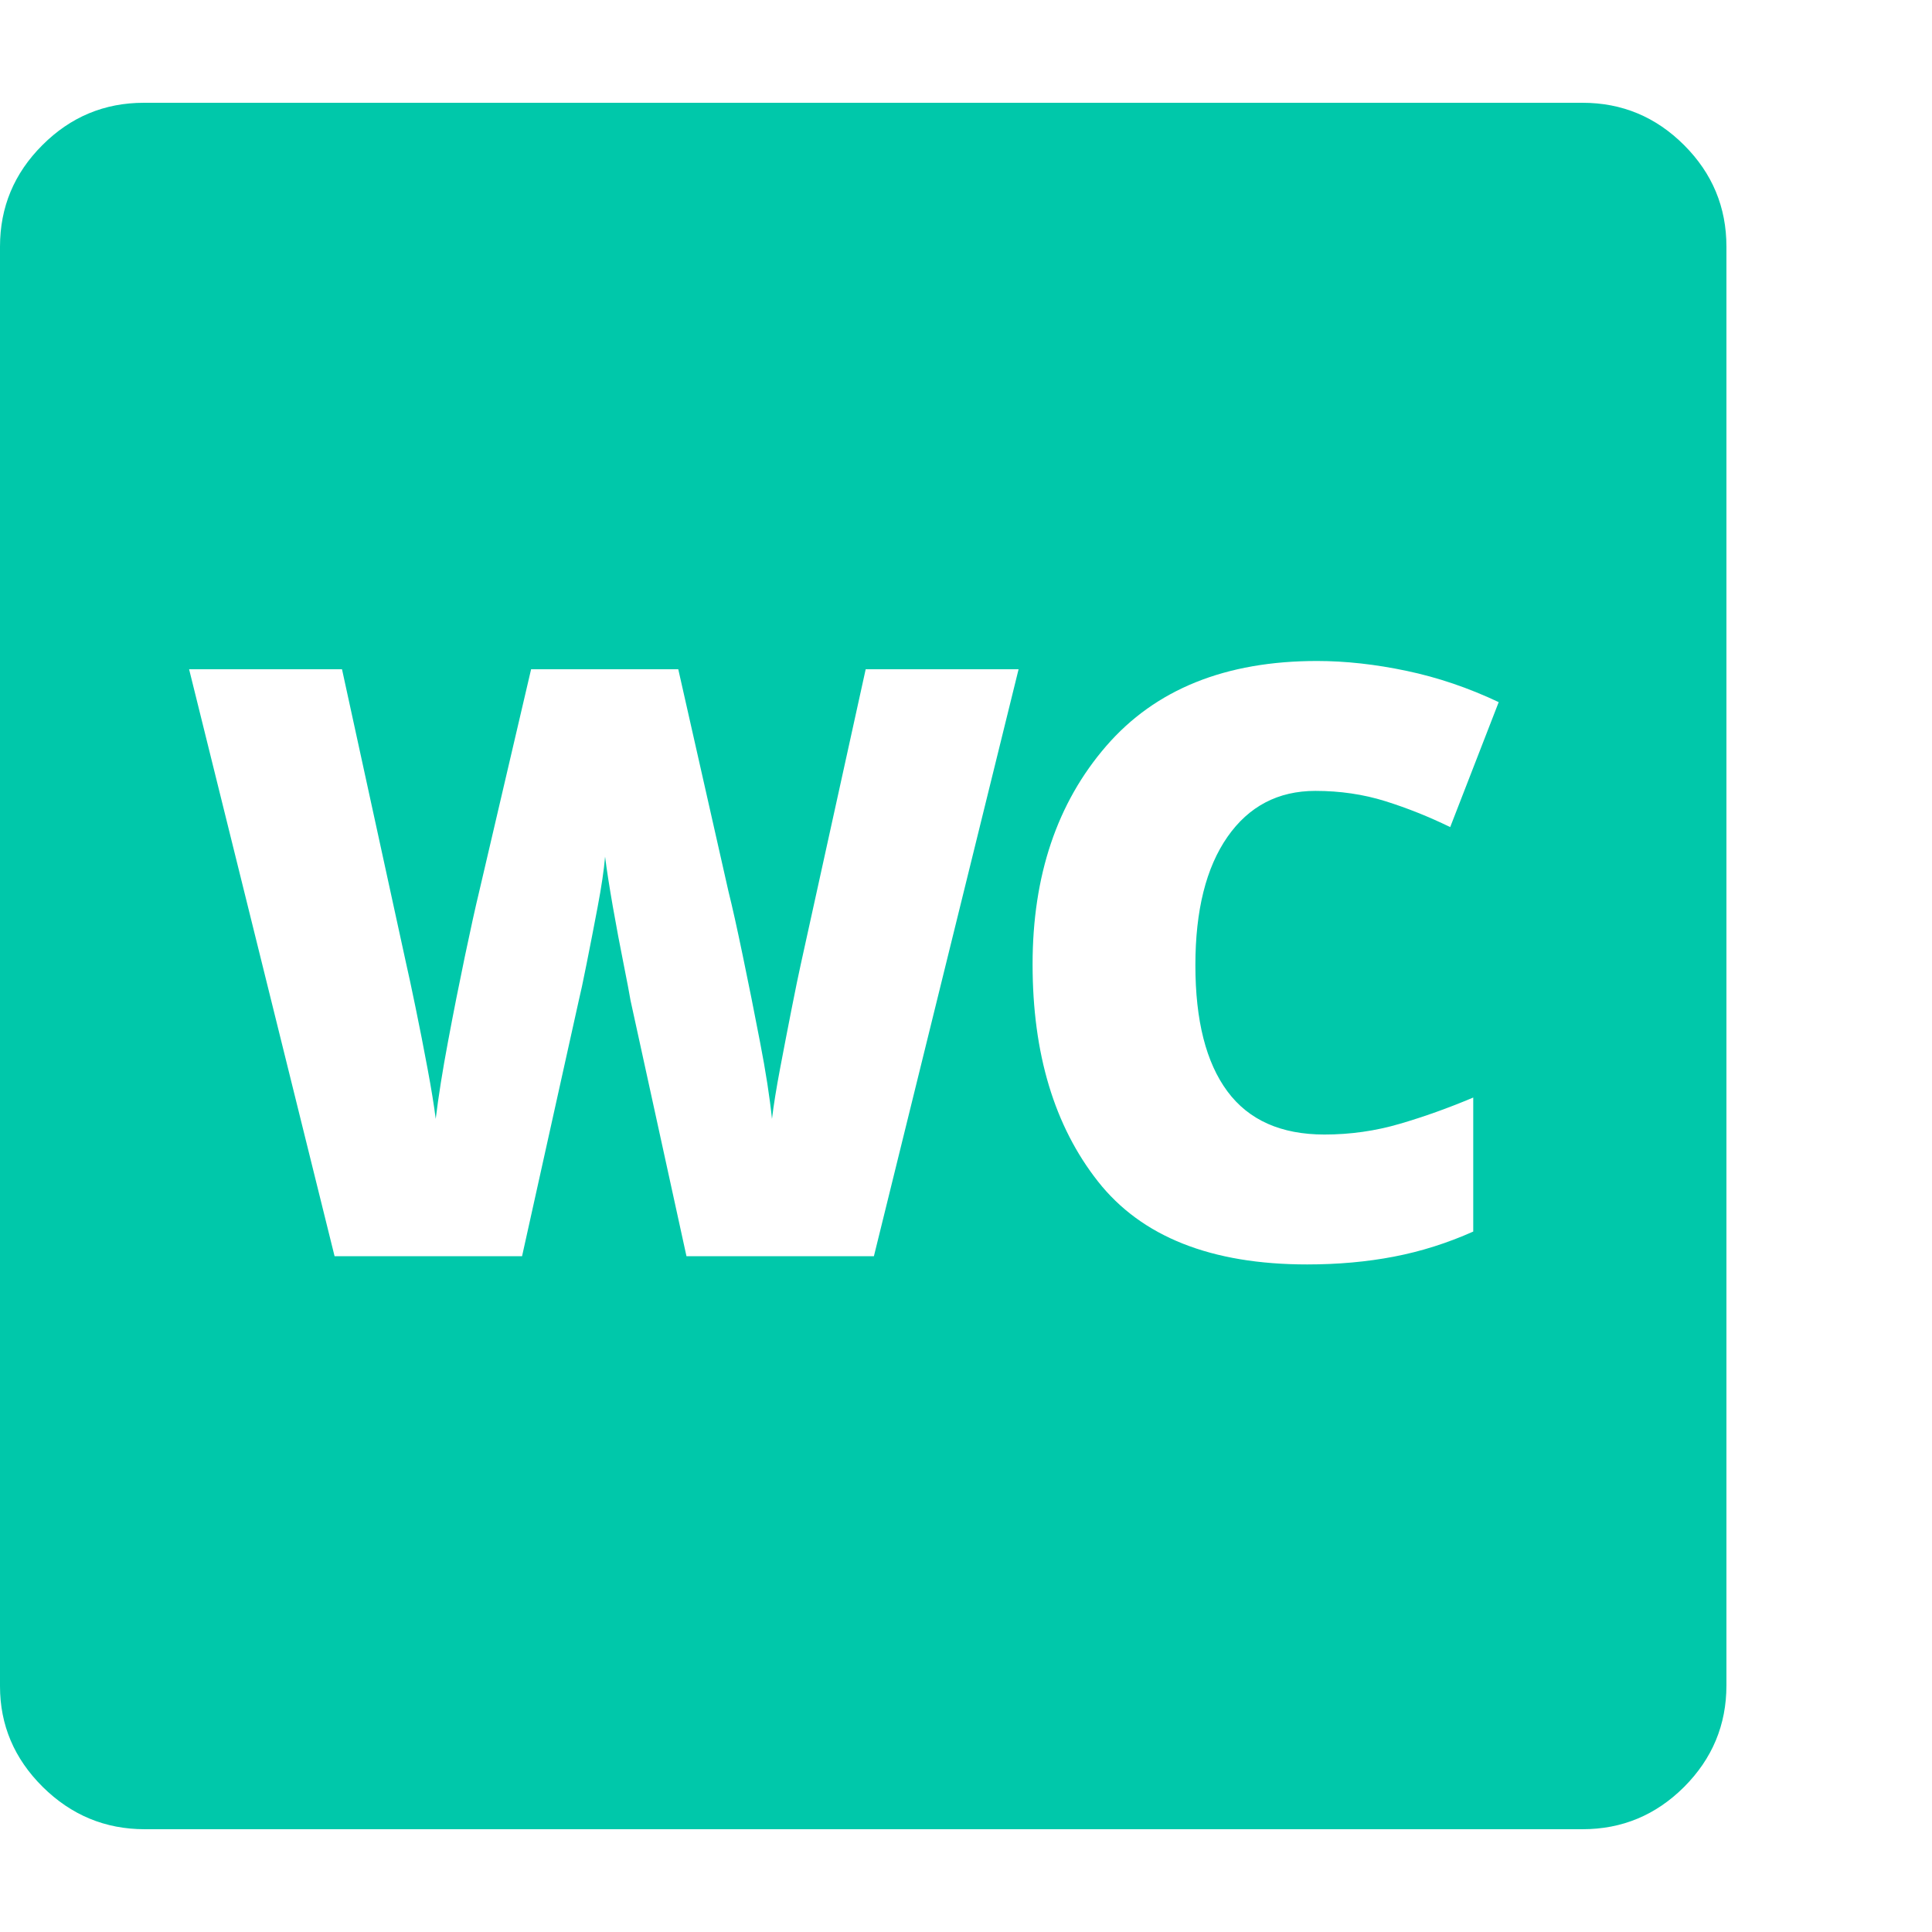 <svg version="1.1" xmlns="http://www.w3.org/2000/svg" style="fill:rgba(0,0,0,1.0)" width="256" height="256" viewBox="0 0 36.719 32.812"><path fill="rgb(0, 200, 170)" d="M2.75 32.812 C2 32.812 1.354 32.544 0.812 32.008 C0.271 31.471 0 30.833 0 30.094 L0 2.734 C0 1.984 0.268 1.341 0.805 0.805 C1.341 0.268 1.984 -0 2.734 -0 L30.078 -0 C30.828 -0 31.471 0.268 32.008 0.805 C32.544 1.341 32.812 1.984 32.812 2.734 L32.812 30.078 C32.812 30.828 32.544 31.471 32.008 32.008 C31.471 32.544 30.828 32.812 30.078 32.812 Z M6.359 21.922 L9.922 21.922 L11 17.062 C11.031 16.937 11.081 16.706 11.148 16.367 C11.216 16.029 11.286 15.667 11.359 15.281 C11.432 14.896 11.479 14.578 11.5 14.328 C11.531 14.578 11.581 14.896 11.648 15.281 C11.716 15.667 11.784 16.029 11.852 16.367 C11.919 16.706 11.964 16.937 11.984 17.062 L13.047 21.922 L16.609 21.922 L19.359 10.766 L16.453 10.766 L15.219 16.375 C15.177 16.563 15.12 16.841 15.047 17.211 C14.974 17.581 14.901 17.958 14.828 18.344 C14.755 18.729 14.703 19.052 14.672 19.312 C14.63 18.906 14.555 18.419 14.445 17.852 C14.336 17.284 14.227 16.737 14.117 16.211 C14.008 15.685 13.917 15.276 13.844 14.984 L12.891 10.766 L10.094 10.766 L9.109 14.984 C9.036 15.286 8.945 15.698 8.836 16.219 C8.727 16.74 8.62 17.279 8.516 17.836 C8.411 18.393 8.333 18.885 8.281 19.312 C8.25 19.062 8.198 18.742 8.125 18.352 C8.052 17.961 7.977 17.576 7.898 17.195 C7.82 16.815 7.76 16.536 7.719 16.359 L6.5 10.766 L3.594 10.766 Z M24.844 22.078 C25.427 22.078 25.977 22.029 26.492 21.93 C27.008 21.831 27.51 21.672 28 21.453 L28 18.906 C27.531 19.104 27.065 19.271 26.602 19.406 C26.138 19.542 25.661 19.609 25.172 19.609 C24.349 19.609 23.734 19.336 23.328 18.789 C22.922 18.242 22.719 17.443 22.719 16.391 C22.719 15.349 22.922 14.536 23.328 13.953 C23.734 13.37 24.292 13.078 25 13.078 C25.469 13.078 25.911 13.143 26.328 13.273 C26.745 13.404 27.156 13.568 27.562 13.766 L28.484 11.391 C27.911 11.12 27.328 10.922 26.734 10.797 C26.141 10.672 25.573 10.609 25.031 10.609 C23.292 10.609 21.956 11.148 21.023 12.227 C20.091 13.305 19.625 14.687 19.625 16.375 C19.625 18.073 20.039 19.448 20.867 20.5 C21.695 21.552 23.021 22.078 24.844 22.078 Z M36.719 27.344" /></svg>